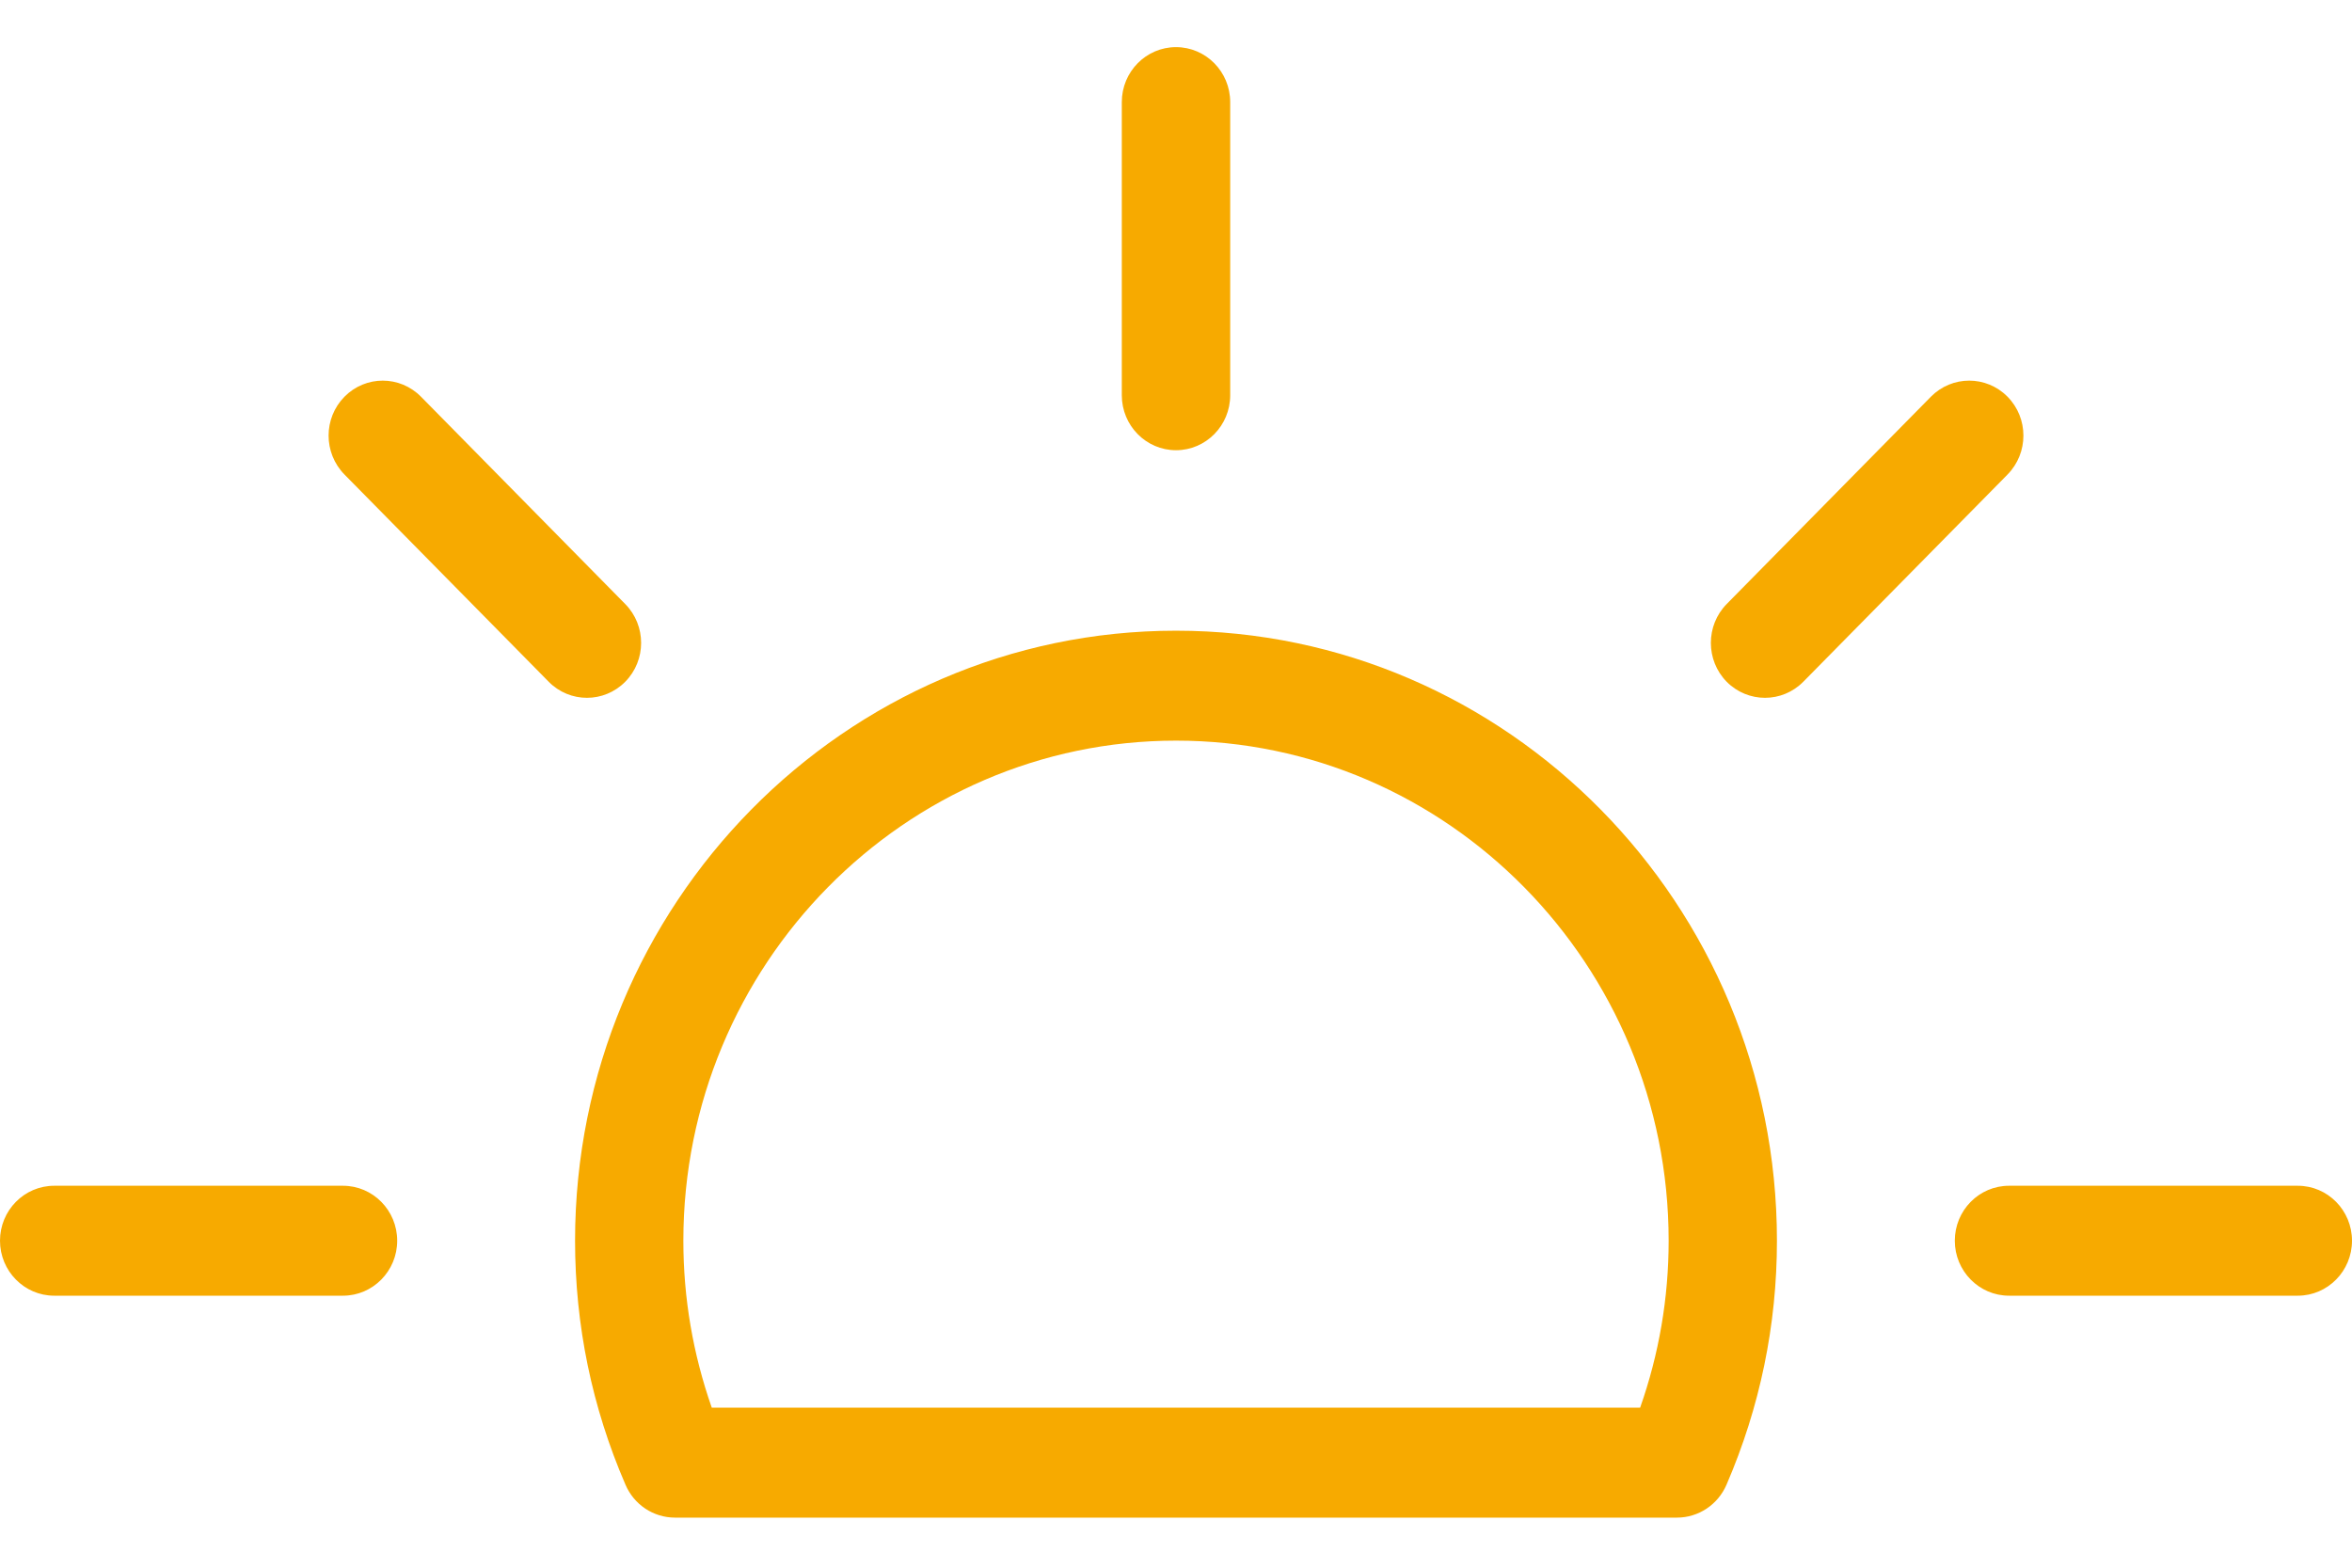 <svg width="24" height="16" viewBox="0 0 24 16" fill="none" xmlns="http://www.w3.org/2000/svg">
<path fill-rule="evenodd" clip-rule="evenodd" d="M12 4.595C12.305 4.595 12.553 4.344 12.553 4.034V1.042C12.553 0.732 12.305 0.481 12 0.481C11.695 0.481 11.447 0.732 11.447 1.042V4.034C11.447 4.344 11.695 4.595 12 4.595ZM6.38 6.165C6.596 6.384 6.596 6.739 6.38 6.958C6.272 7.067 6.131 7.122 5.989 7.122C5.848 7.122 5.706 7.067 5.599 6.958L3.515 4.843C3.299 4.623 3.299 4.268 3.515 4.049C3.731 3.83 4.08 3.83 4.296 4.049L6.38 6.165ZM3.5 12.102H0.553C0.248 12.102 0 12.353 0 12.663C0 12.972 0.248 13.224 0.553 13.224H3.5C3.805 13.224 4.053 12.972 4.053 12.663C4.053 12.353 3.805 12.102 3.5 12.102ZM23.447 12.102H20.5C20.195 12.102 19.947 12.353 19.947 12.663C19.947 12.972 20.195 13.224 20.5 13.224H23.447C23.752 13.224 24 12.972 24 12.663C24 12.353 23.752 12.102 23.447 12.102ZM5.868 12.663C5.868 9.23 8.619 6.437 12 6.437C15.381 6.437 18.132 9.23 18.132 12.663C18.132 13.524 17.959 14.361 17.618 15.152C17.53 15.357 17.331 15.489 17.112 15.489H6.888C6.668 15.489 6.469 15.357 6.382 15.152C6.04 14.361 5.868 13.524 5.868 12.663ZM16.736 14.367H7.263C7.071 13.819 6.973 13.247 6.973 12.663C6.973 9.849 9.229 7.559 12.001 7.559C14.773 7.559 17.027 9.849 17.027 12.663C17.027 13.247 16.929 13.819 16.736 14.367ZM19.703 4.049C19.919 3.83 20.269 3.83 20.485 4.049C20.701 4.268 20.701 4.623 20.485 4.843L18.401 6.958C18.293 7.067 18.152 7.122 18.01 7.122C17.869 7.122 17.727 7.067 17.619 6.958C17.404 6.739 17.404 6.384 17.619 6.165L19.703 4.049Z" fill="#F7AA00"/>
</svg>
